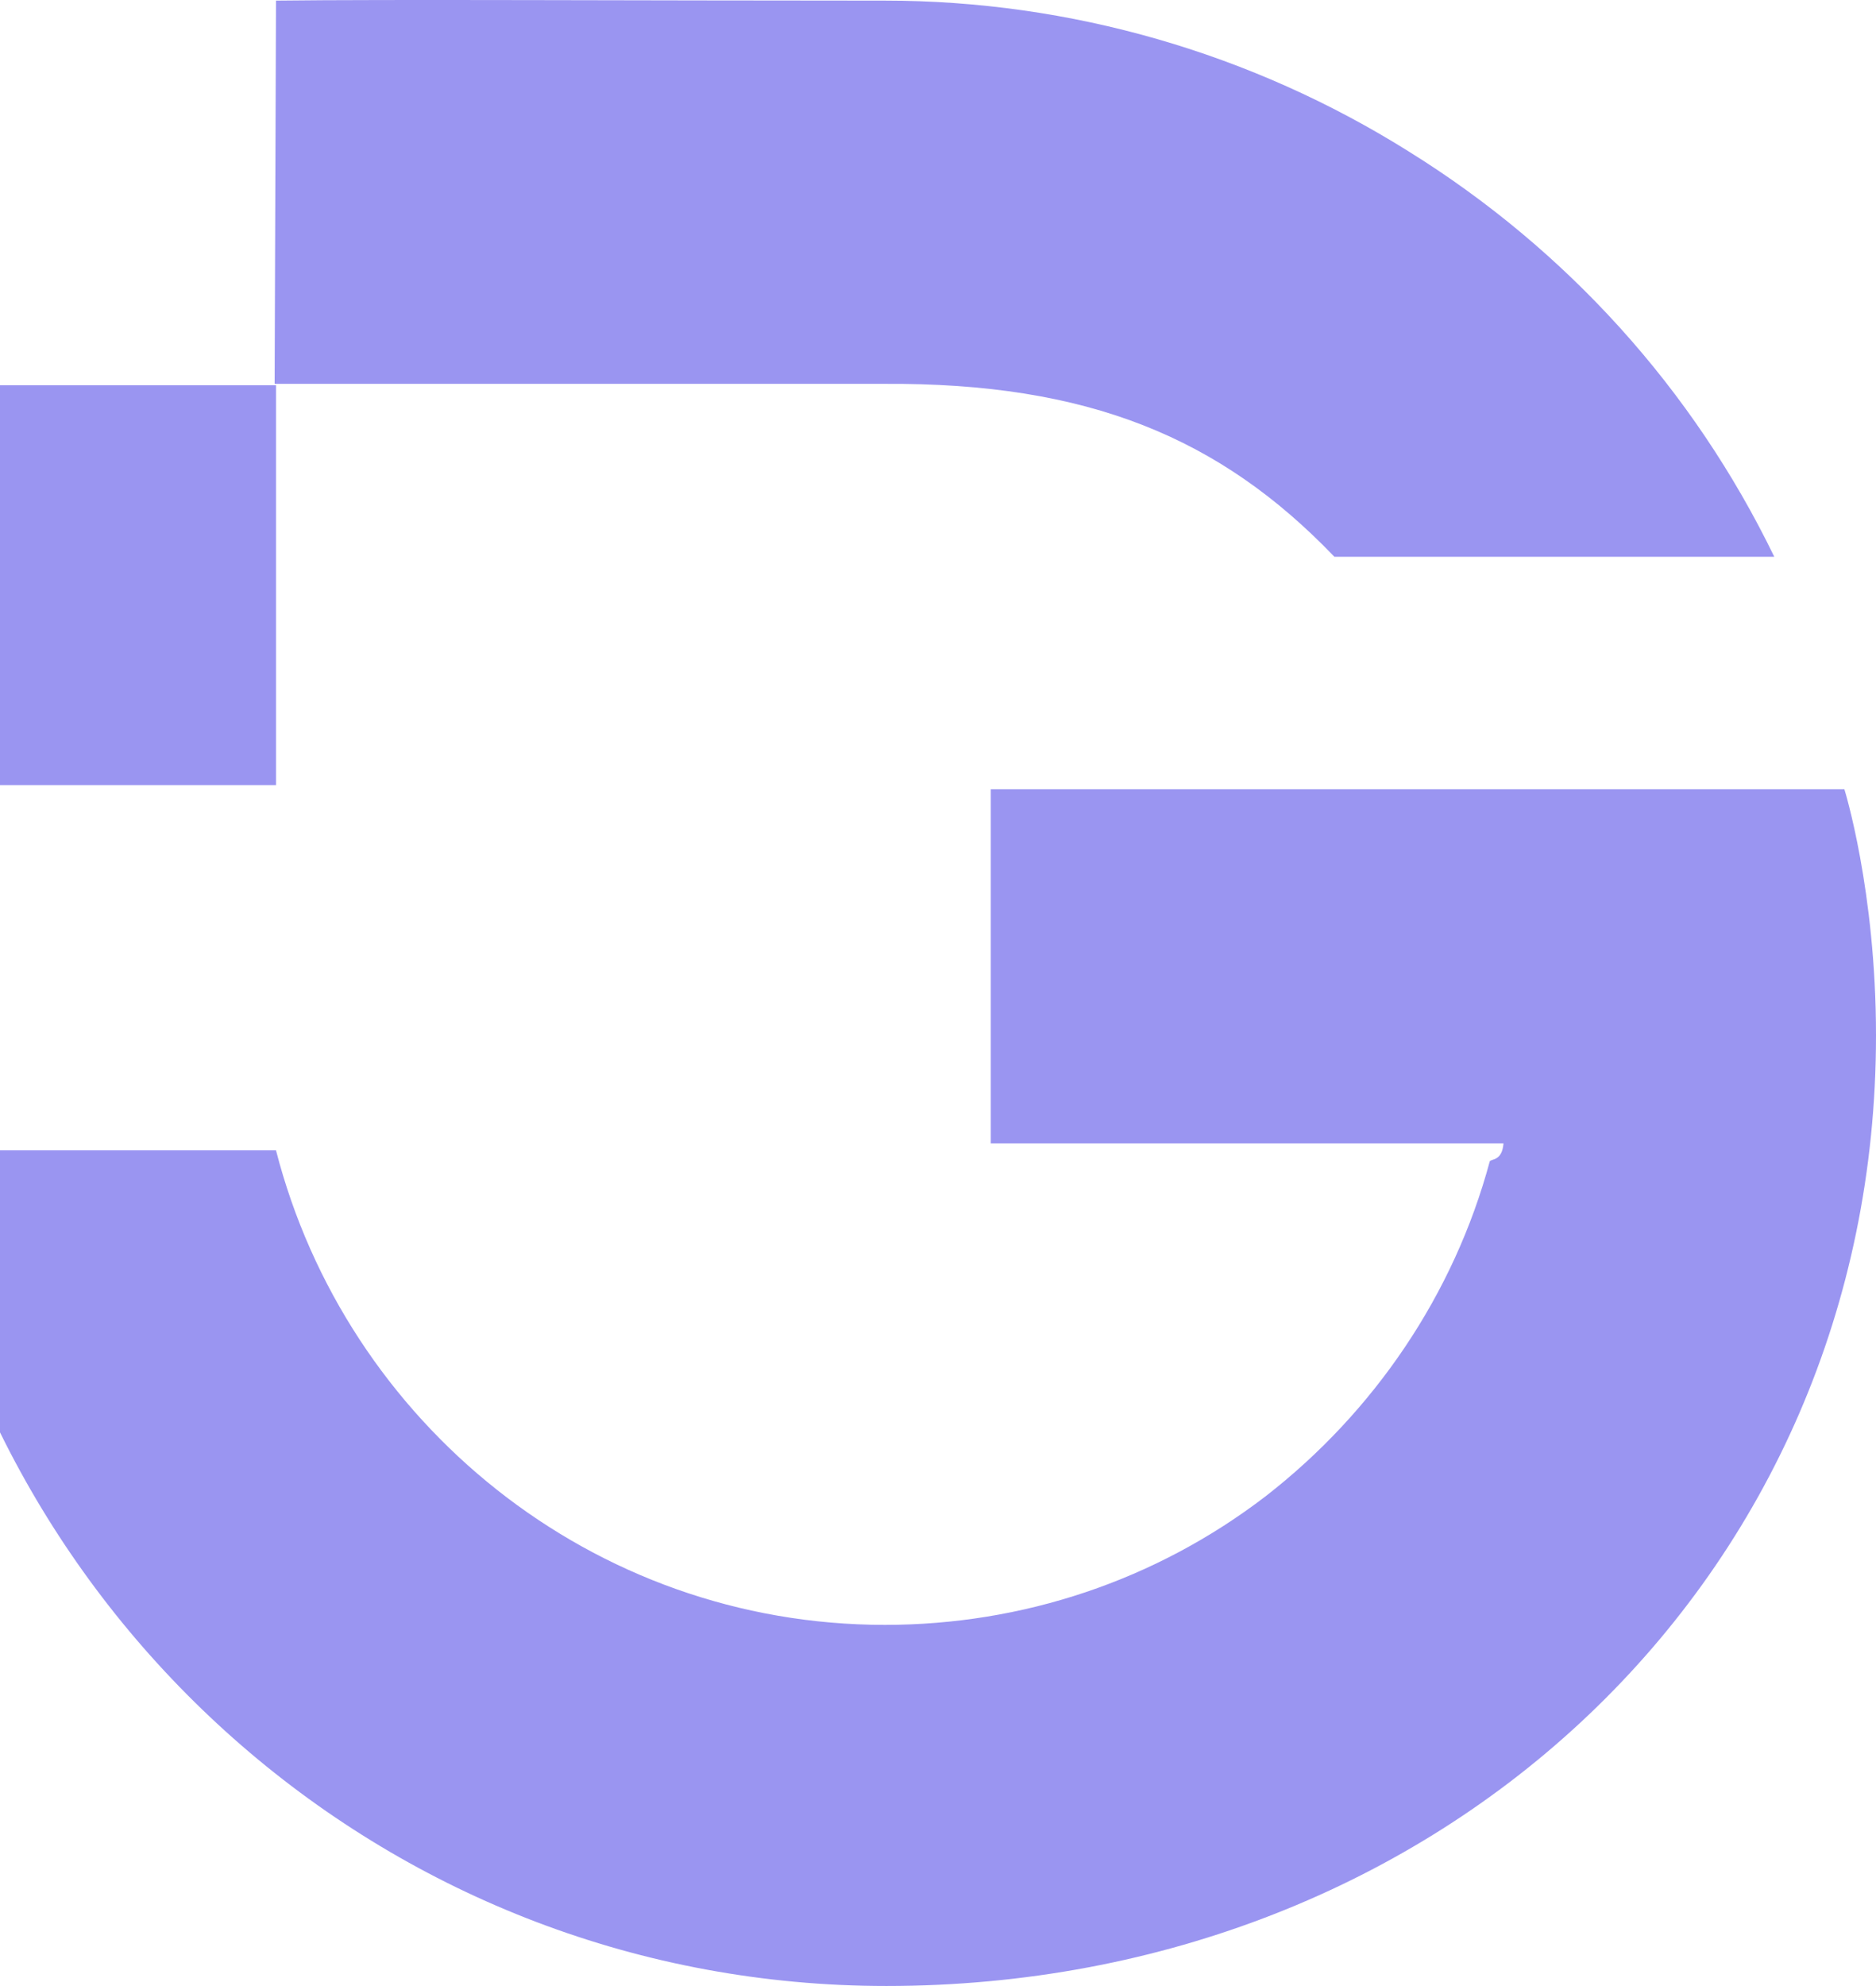 <svg width="1120" height="1185" fill="none" xmlns="http://www.w3.org/2000/svg"><path d="M591.508 470.9v211.325h306.098c-.82 10.732-7.385 9.08-8.206 10.731-21.337 79.247-68.934 149.414-133.764 199.769-65.652 50.354-145.254 76.77-227.318 76.77-174.796 0-321.69-120.521-363.543-283.142h-218.29C-8.38 968.669 234.529 1184.95 529.139 1184.95c330.718 0 590.861-242.696 590.861-567.113 0-86.676-18.88-146.937-18.88-146.937H591.508zM164.779 229.85H-65v238.566h229.779V229.85zm631.892 102.363h262.609c-48.42-99.884-123.921-183.258-218.294-241.868C747.433 31.735 639.108.367 528.322.367c-147.716 0-297.072-.826-363.544 0l-.82 228.66h363.543c122.275-.826 201.057 32.194 269.17 103.186z" fill="#9A95F1"/></svg>